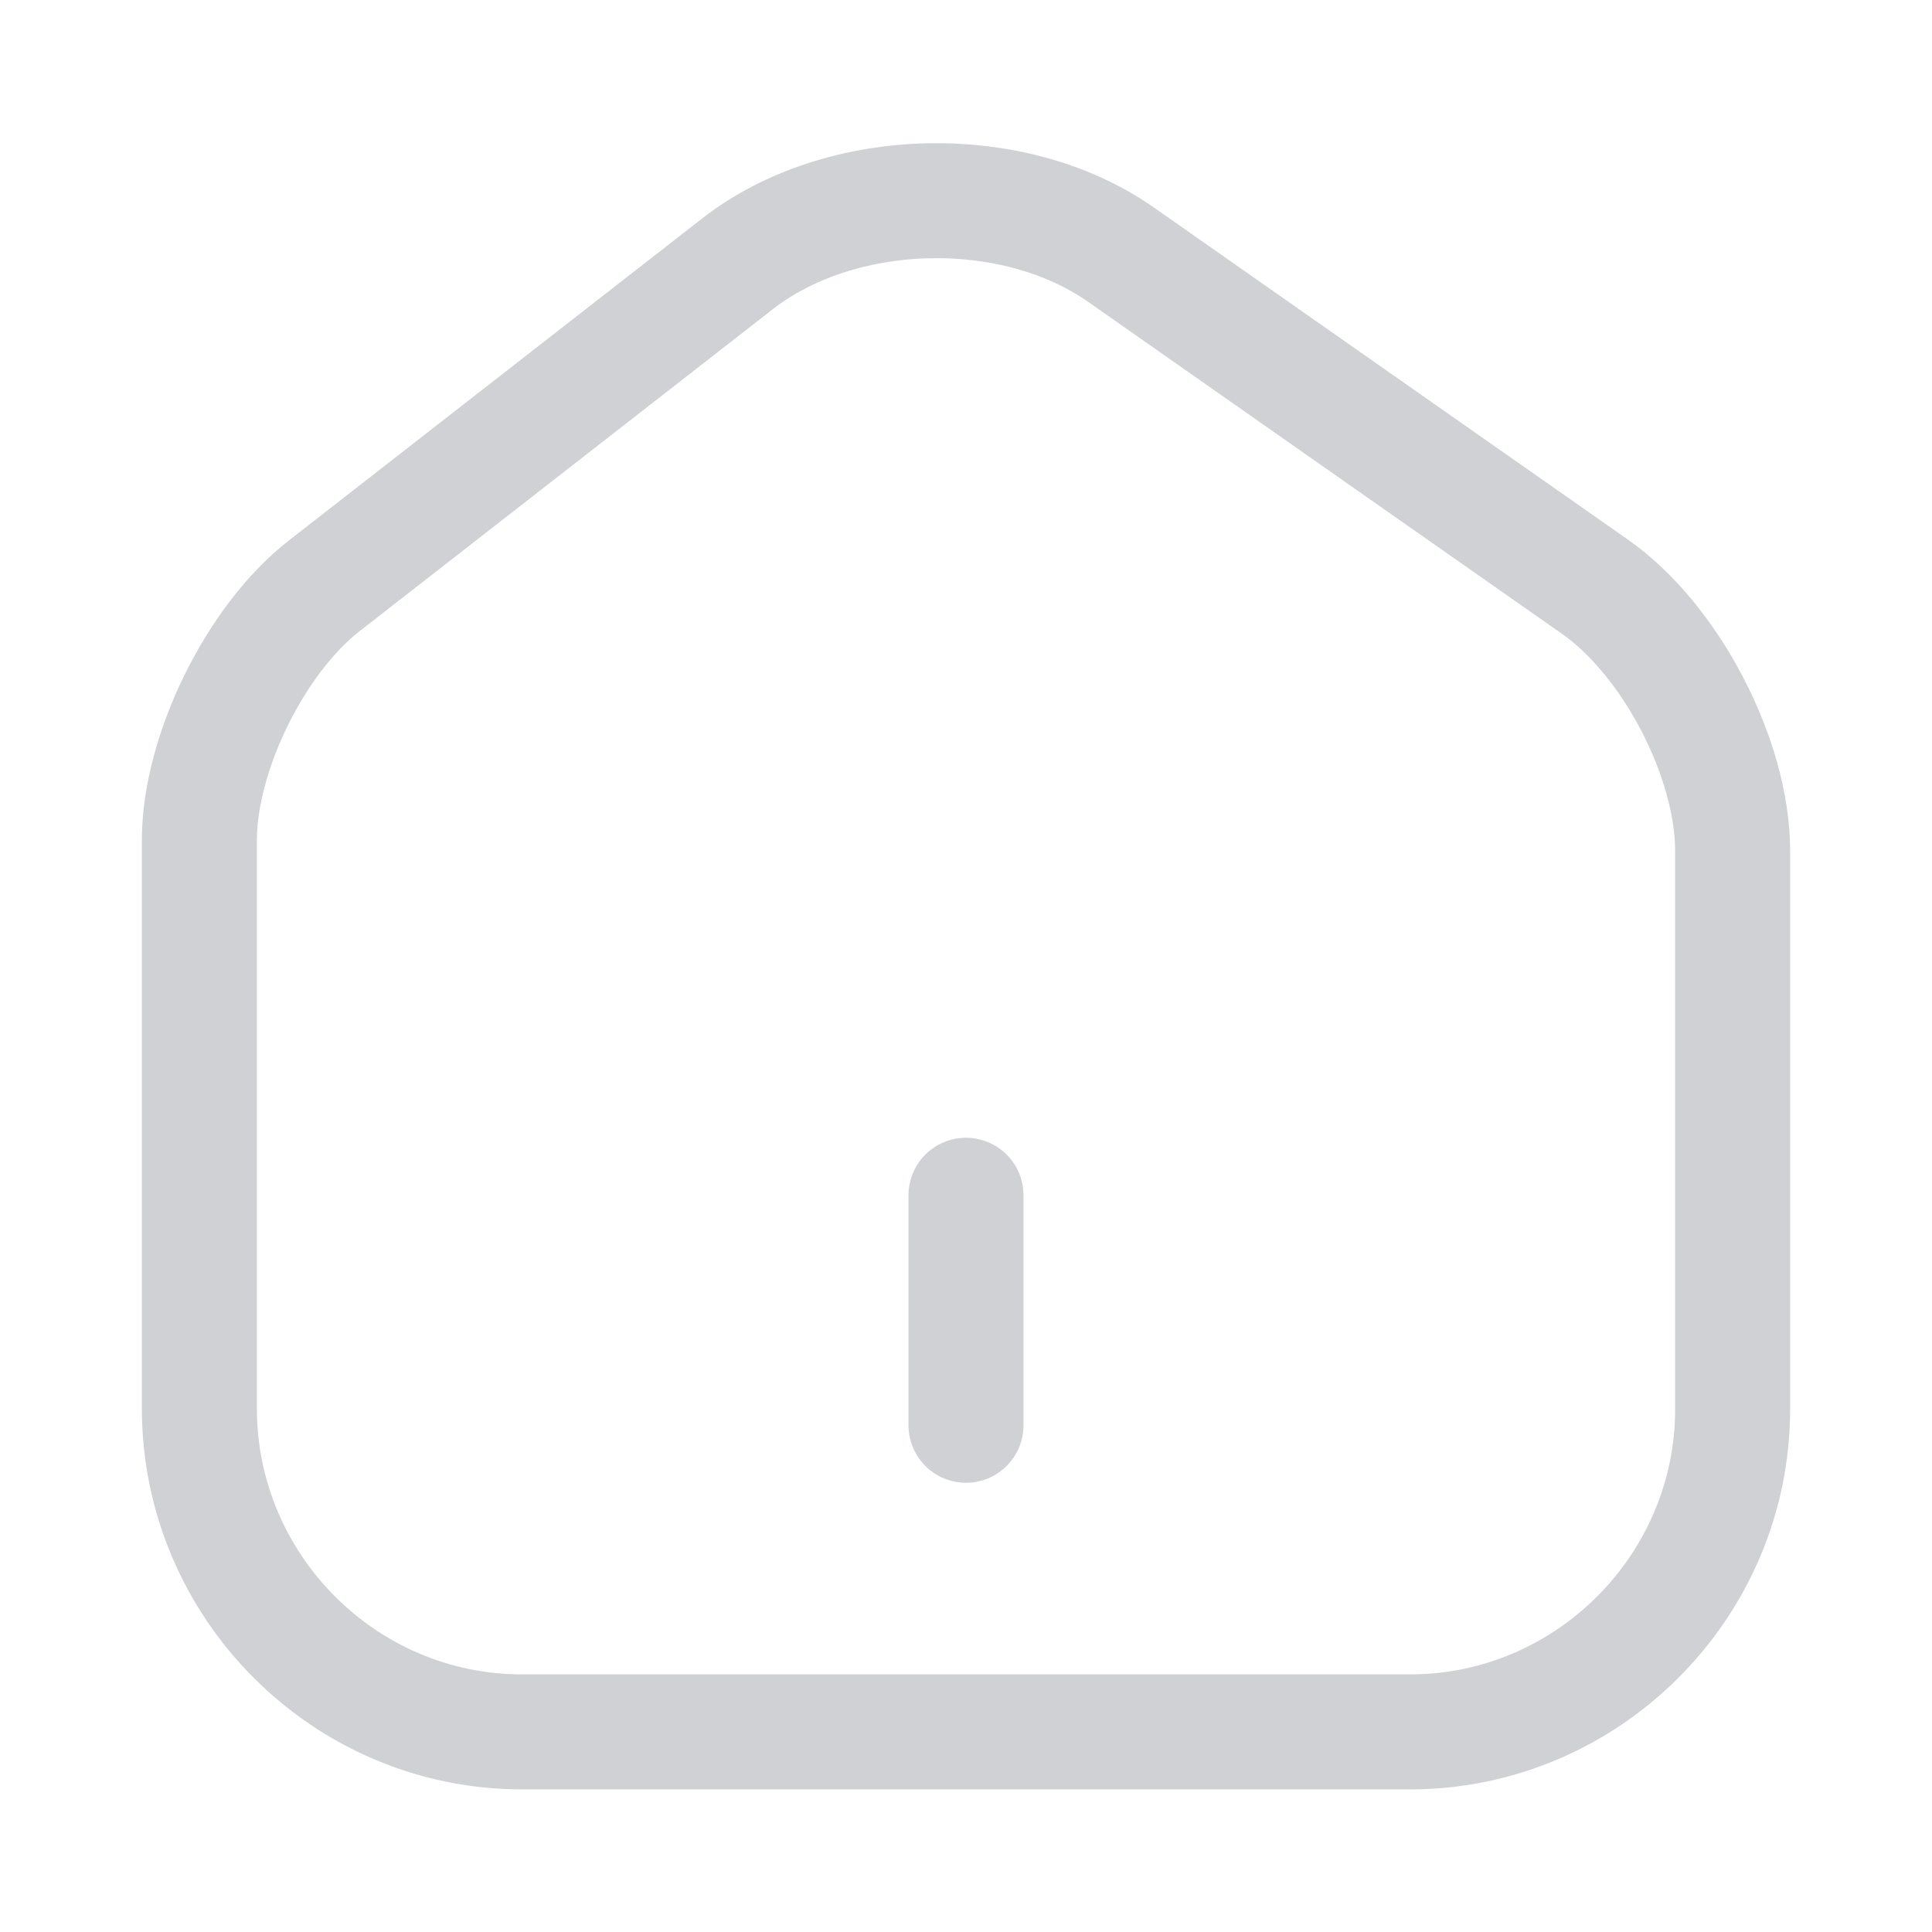 <svg width="21" height="21" viewBox="0 0 21 21" fill="none" xmlns="http://www.w3.org/2000/svg">
<path d="M8.017 2.867L3.525 6.367C2.775 6.95 2.167 8.192 2.167 9.133V15.308C2.167 17.242 3.742 18.825 5.675 18.825H15.325C17.258 18.825 18.833 17.242 18.833 15.317V9.25C18.833 8.242 18.158 6.95 17.333 6.375L12.183 2.767C11.017 1.95 9.142 1.992 8.017 2.867Z" stroke="#CFD1D4" stroke-width="1.25" stroke-linecap="round" stroke-linejoin="round"/>
<path d="M10.5 15.492V12.992" stroke="#CFD1D4" stroke-width="1.25" stroke-linecap="round" stroke-linejoin="round"/>
</svg>
